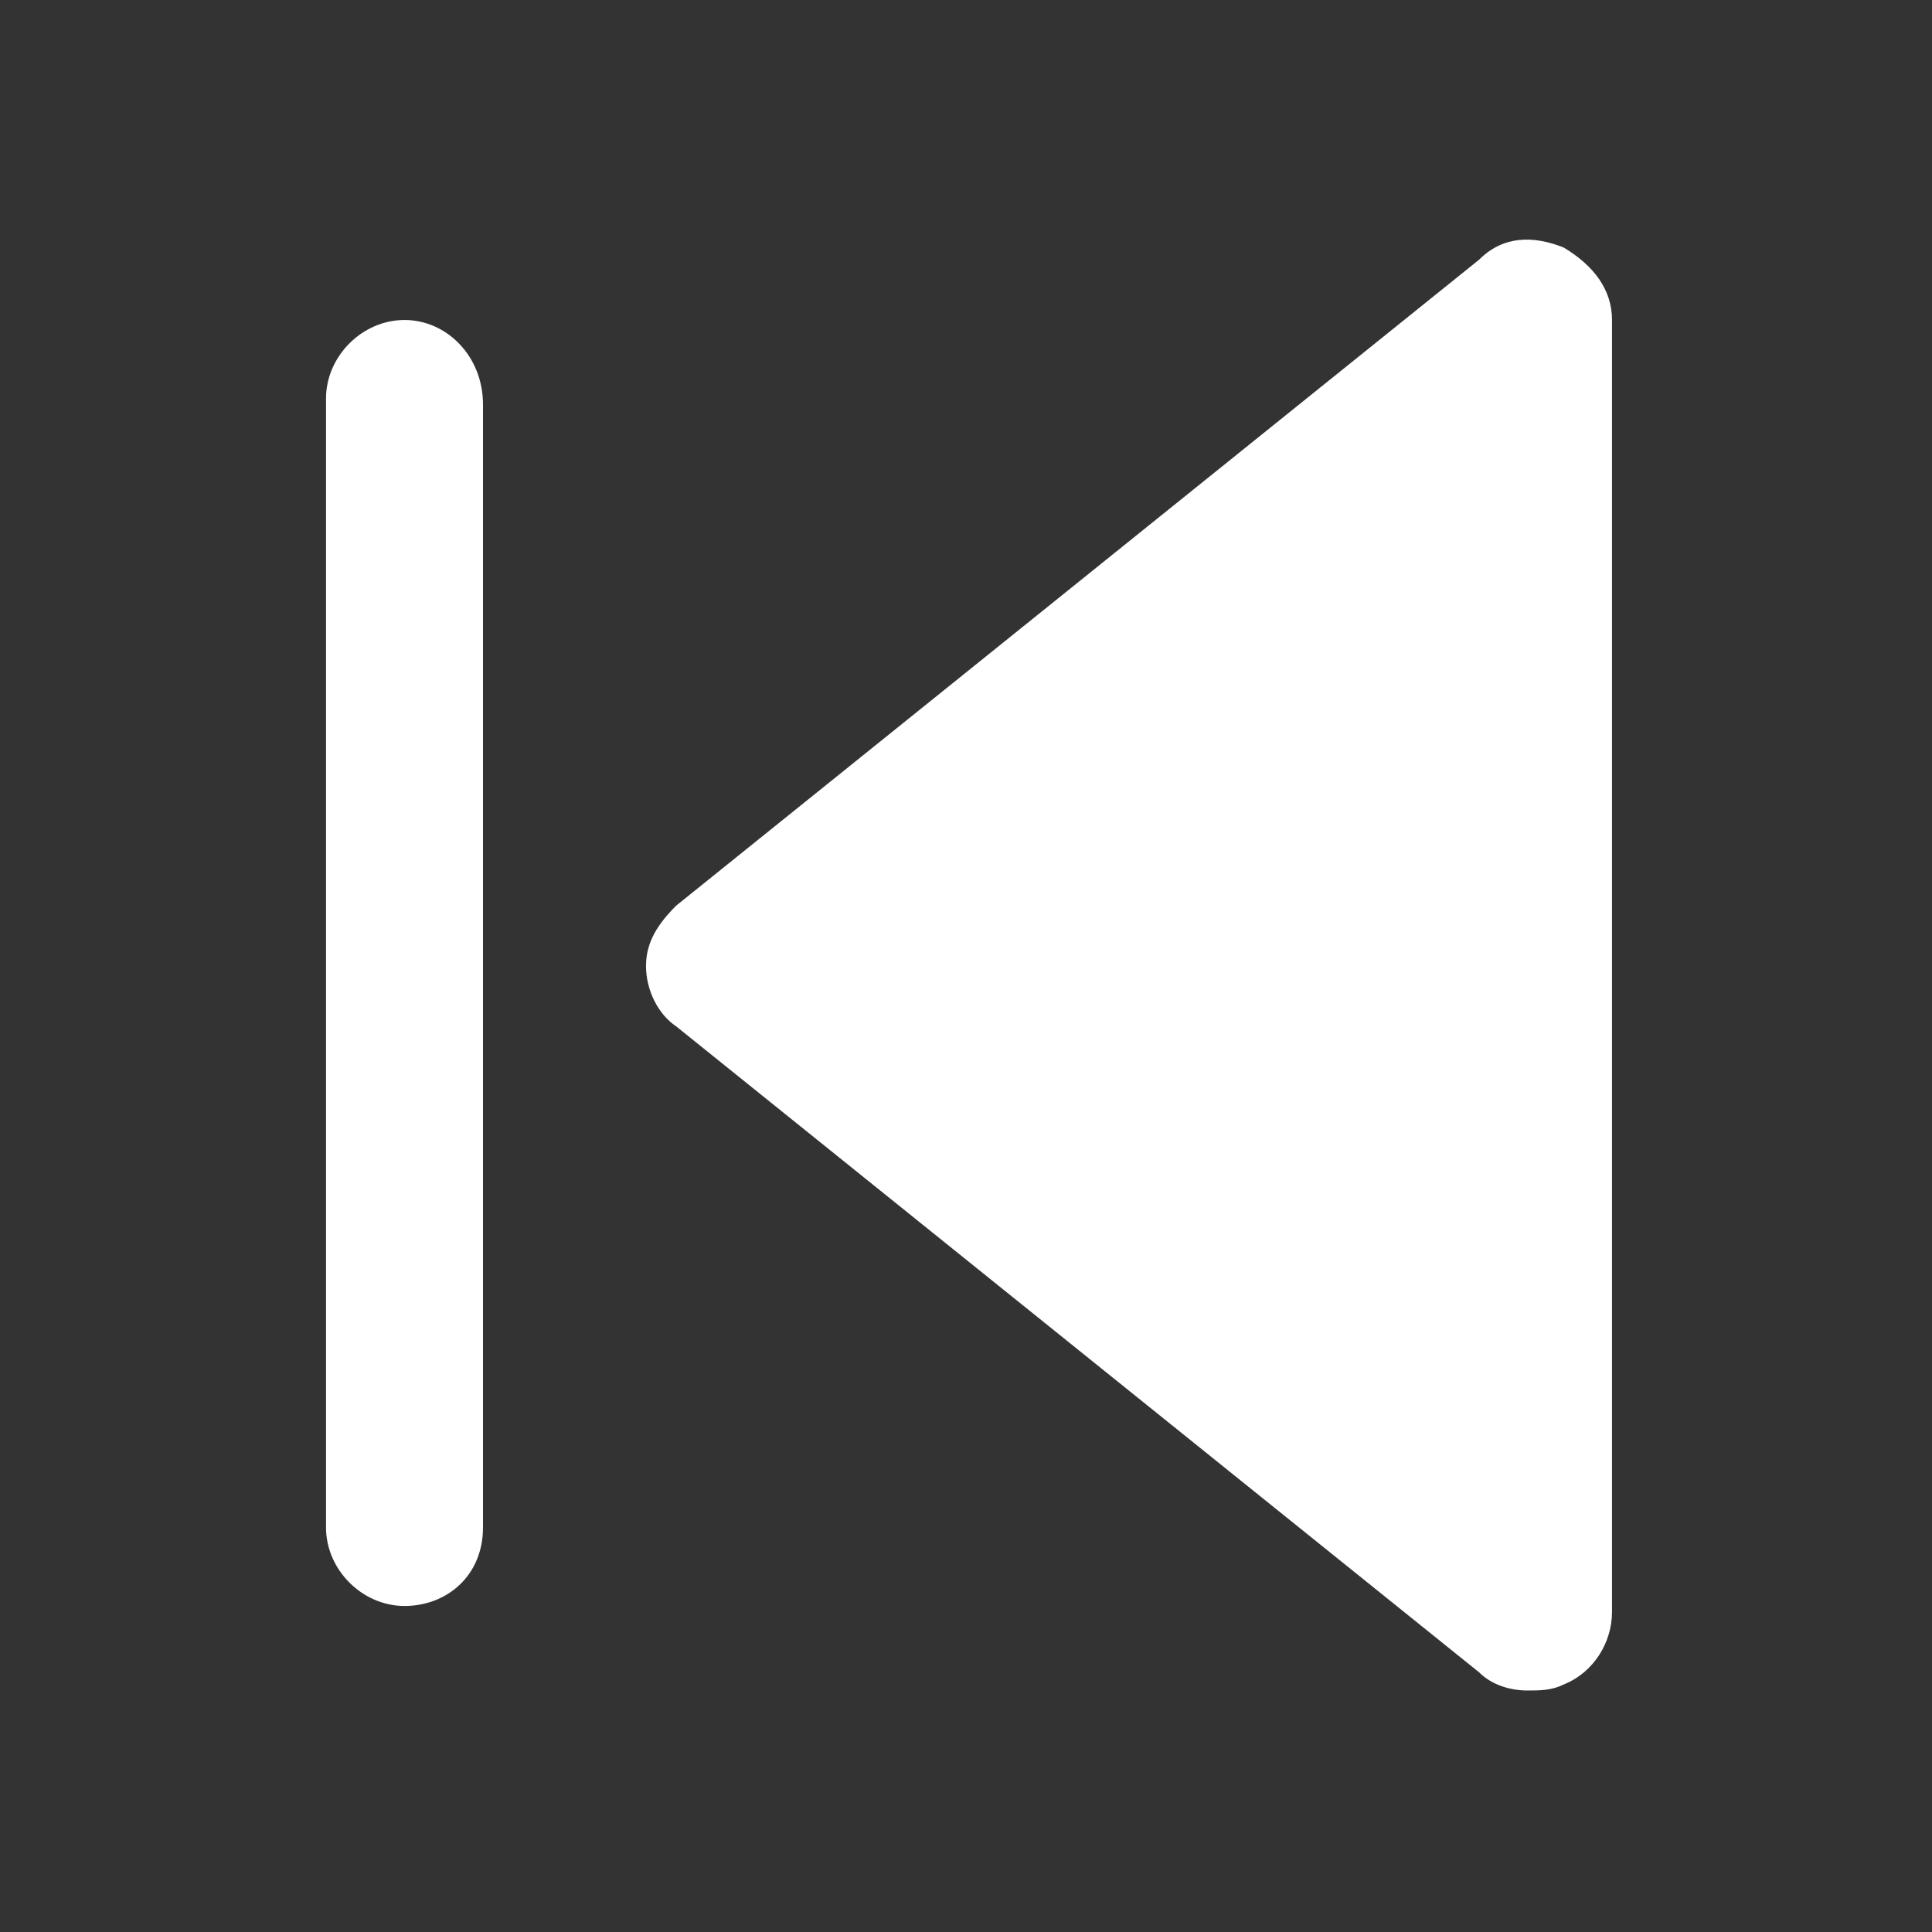 <svg width="32" height="32" viewBox="0 0 32 32" fill="none" xmlns="http://www.w3.org/2000/svg">
<rect x="0" y="0" width="32" height="32" fill="#333333" stroke="none"/>
<path d="M25.9 4.1C25.4 3.9 24.9 3.9 24.5 4.3L11.2 15C10.9 15.3 10.7 15.6 10.7 16C10.7 16.4 10.9 16.8 11.2 17L24.5 27.7C24.7 27.9 25 28 25.3 28C25.5 28 25.7 28 25.9 27.9C26.4 27.7 26.7 27.2 26.7 26.7V5.3C26.7 4.8 26.4 4.4 25.9 4.1Z" fill="white"/>
<path d="M6.7 5.3C6 5.3 5.4 5.9 5.4 6.6V25.3C5.4 26 6 26.6 6.7 26.6C7.4 26.6 8 26.1 8 25.3V6.7C8 5.9 7.4 5.3 6.7 5.3Z" fill="white"/>
</svg>
